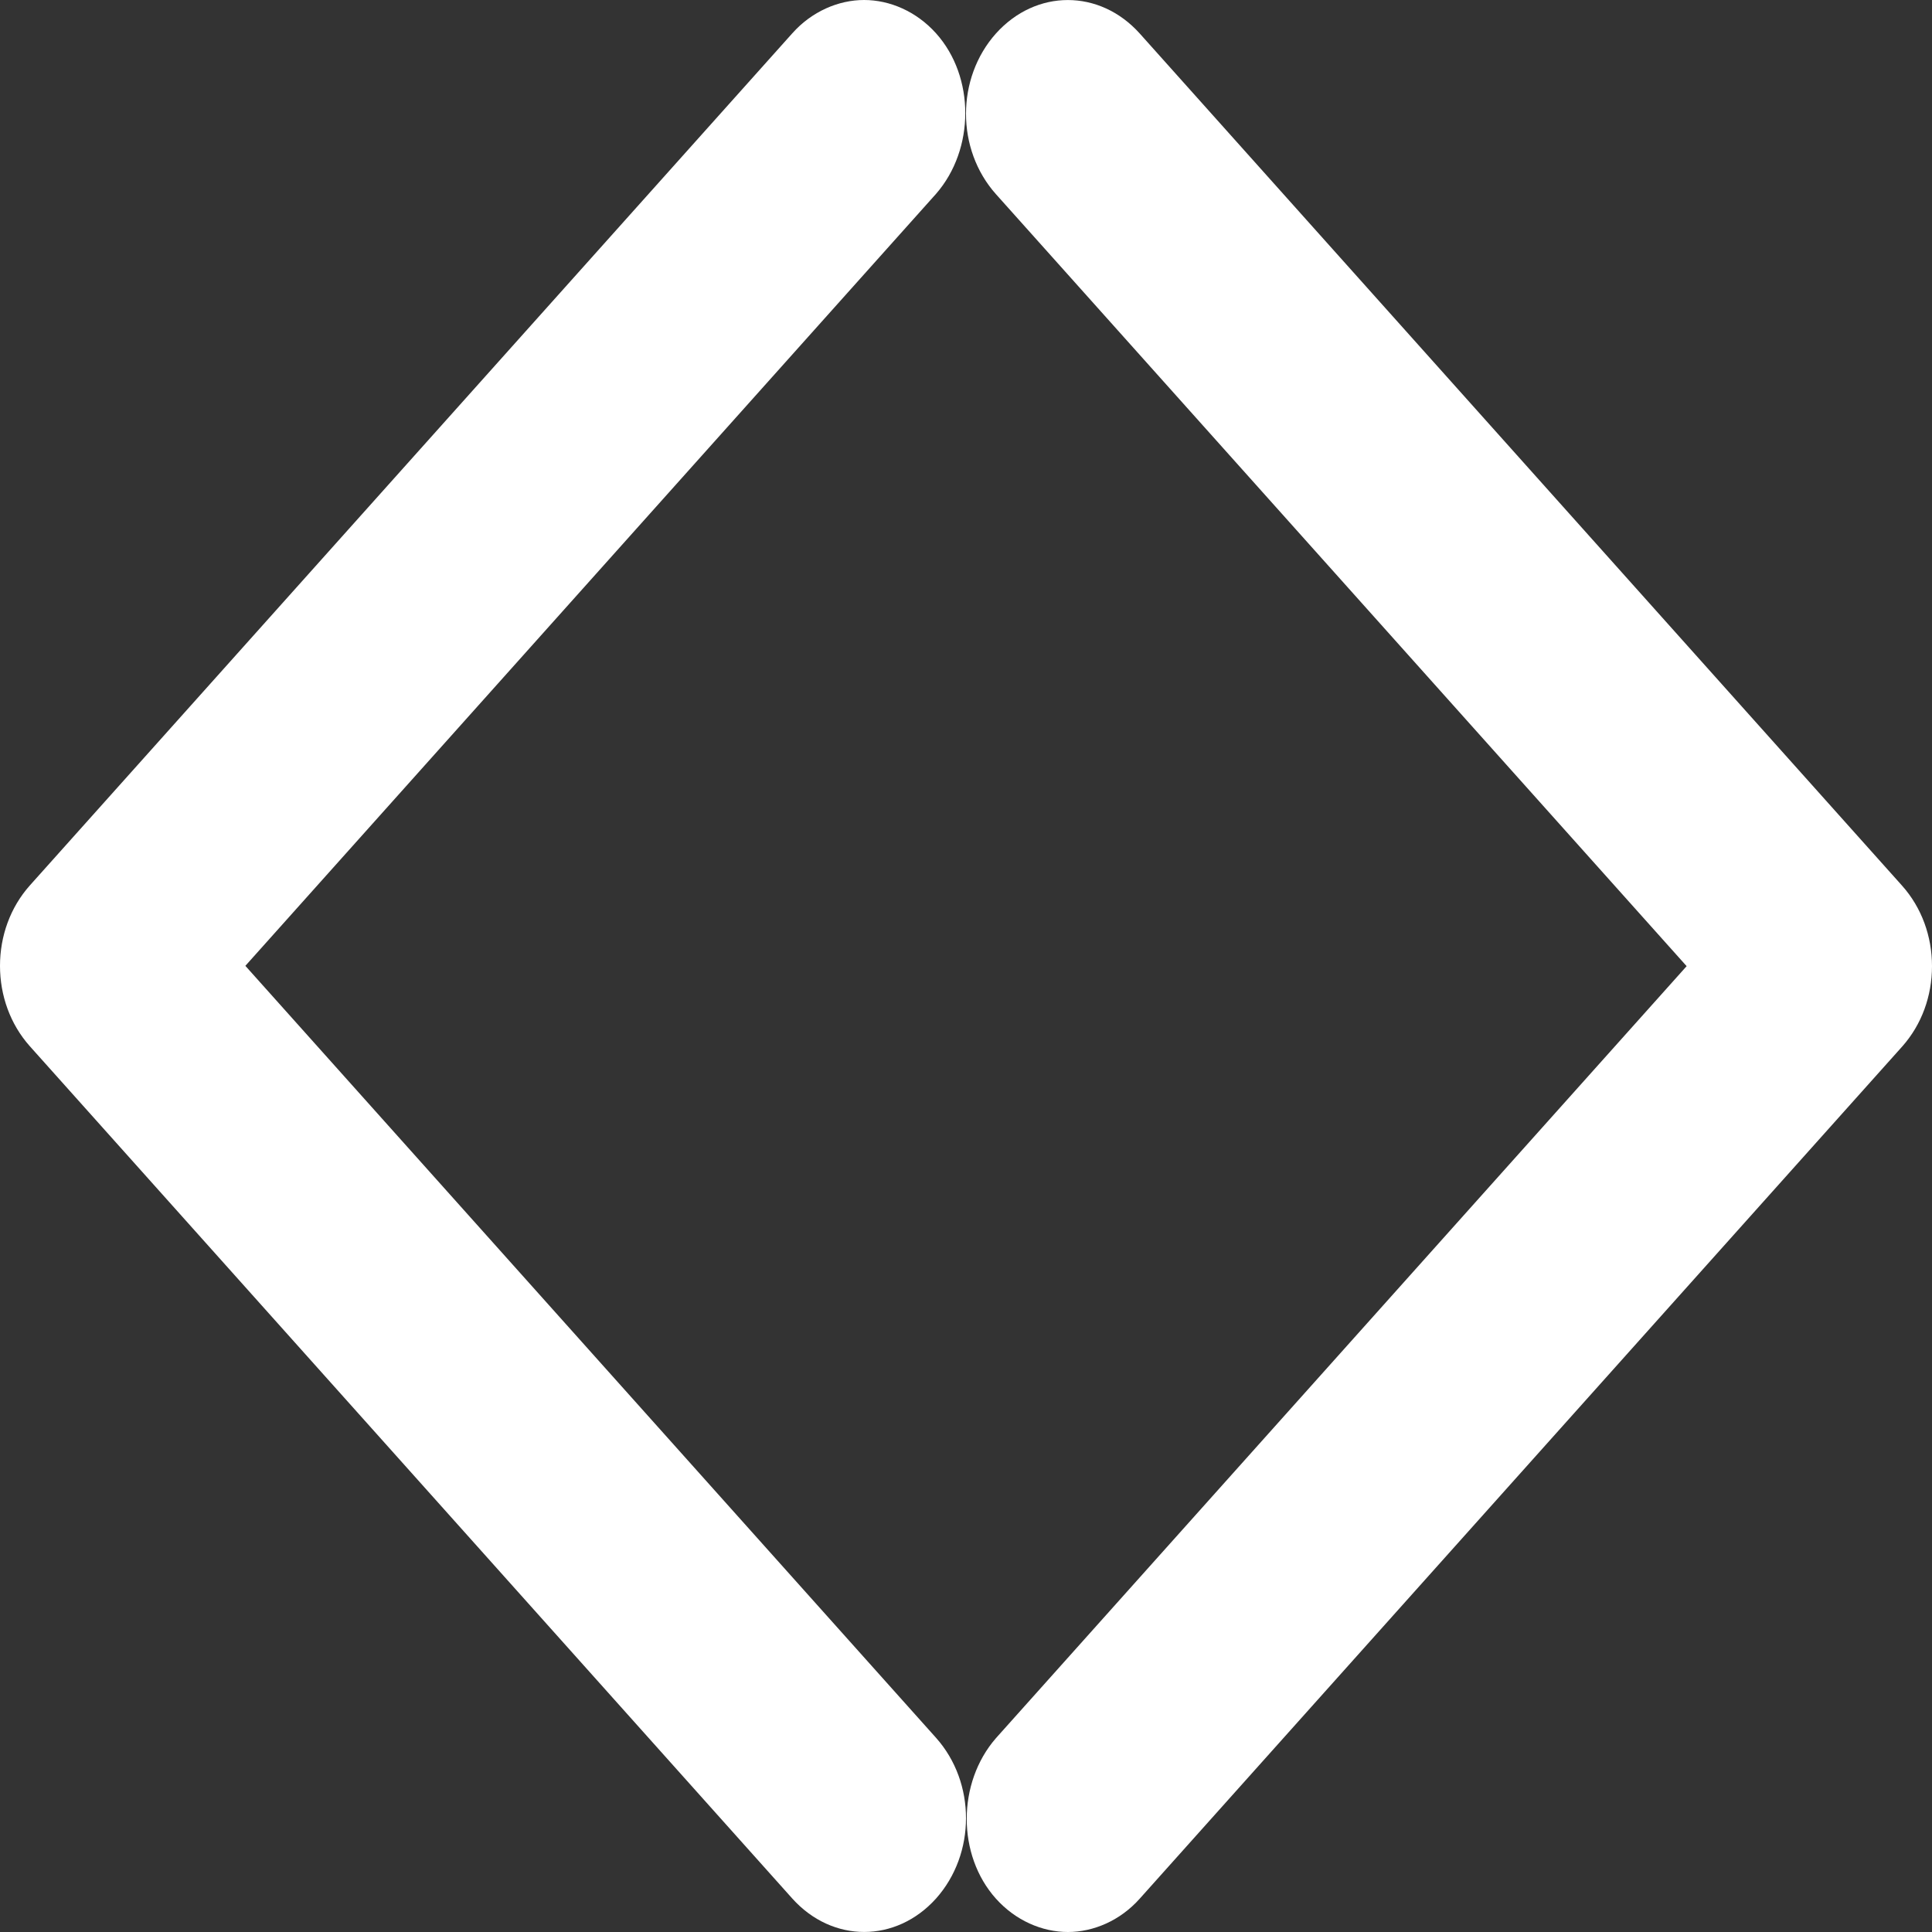 <svg width="12" height="12" viewBox="0 0 12 12" fill="none" xmlns="http://www.w3.org/2000/svg">
<rect x="0" y="0" width="12" height="12" fill="#333333" stroke="none"/>
<path d="M6.186 11.793C6.308 11.929 6.473 12 6.633 12C6.792 12 6.958 11.929 7.079 11.793L11.815 6.5C11.936 6.364 12 6.186 12 6.001C12 5.816 11.936 5.638 11.815 5.502L7.079 0.208C6.83 -0.069 6.435 -0.069 6.186 0.208C5.938 0.486 5.938 0.928 6.186 1.206L10.476 6.001L6.186 10.796C5.944 11.074 5.944 11.523 6.186 11.793Z" fill="white"/>
<path d="M5.814 0.207C5.692 0.071 5.527 1.98763e-07 5.367 2.04177e-07C5.208 2.09592e-07 5.042 0.071 4.921 0.207L0.185 5.5C0.064 5.636 1.63258e-07 5.814 1.69552e-07 5.999C1.75846e-07 6.184 0.064 6.362 0.185 6.498L4.921 11.792C5.17 12.069 5.565 12.069 5.814 11.792C6.062 11.514 6.062 11.072 5.814 10.794L1.524 5.999L5.814 1.204C6.056 0.926 6.056 0.477 5.814 0.207Z" fill="white"/>
</svg>
